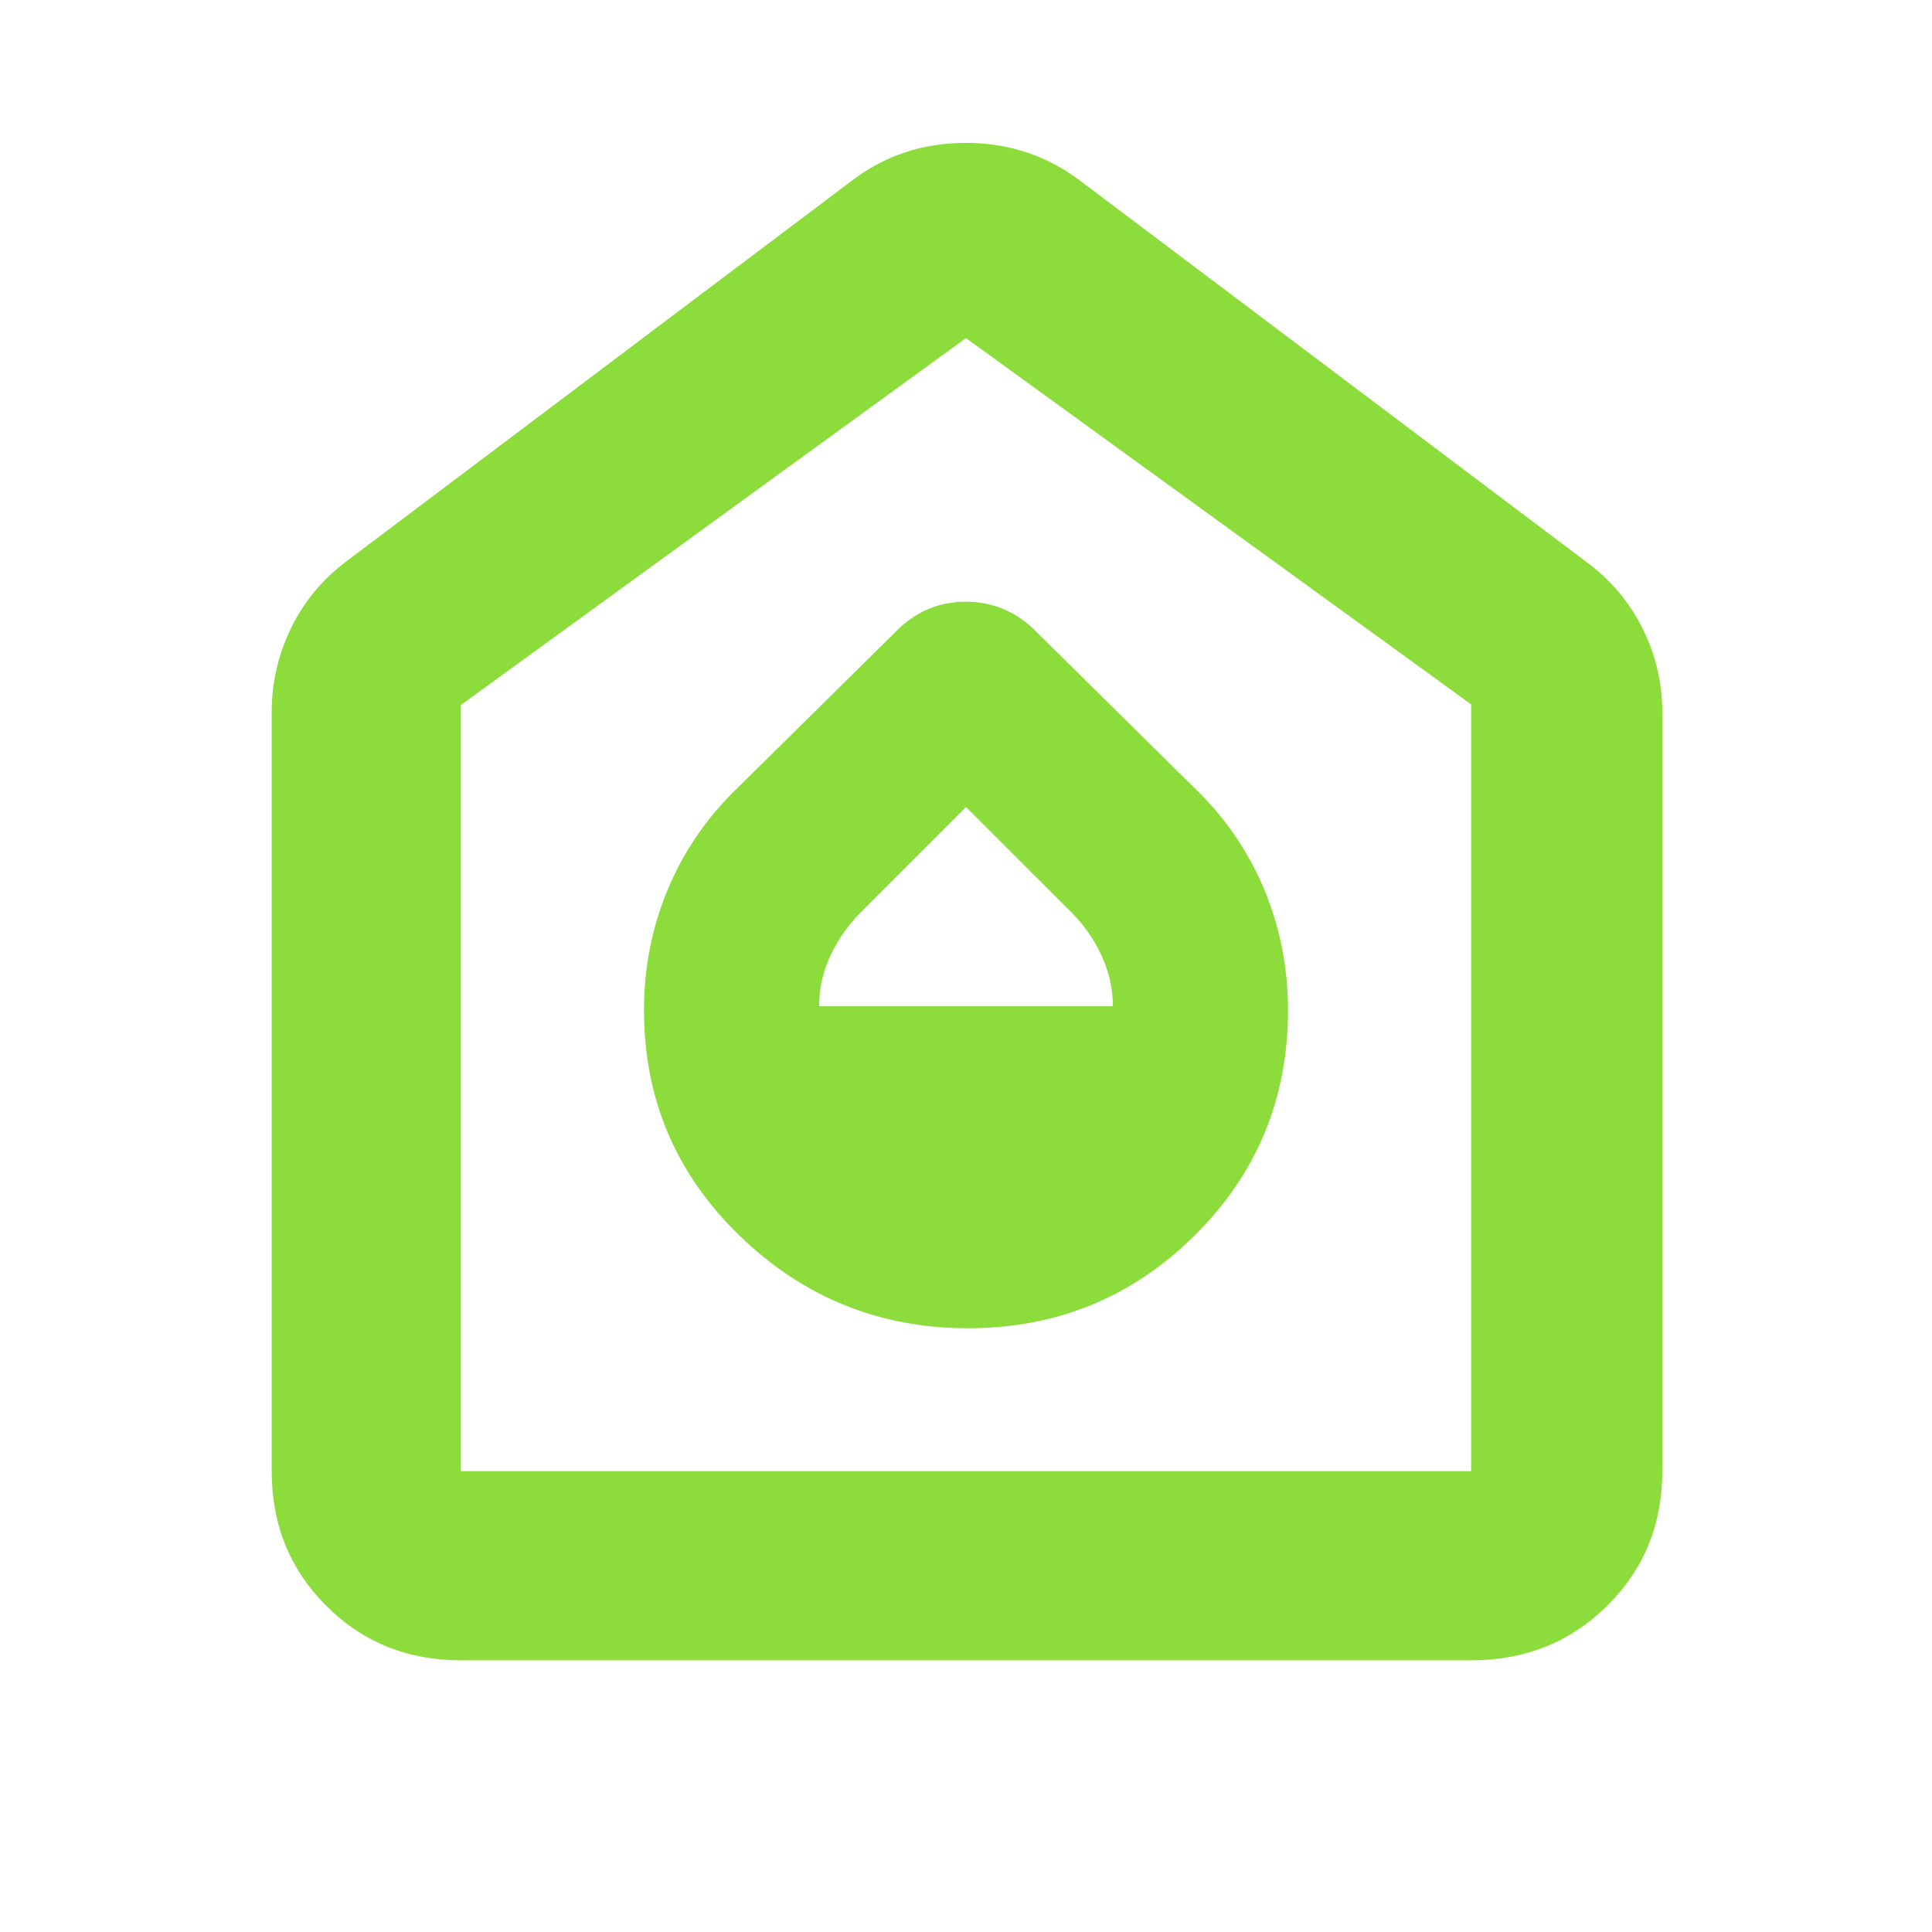 <svg height="48" viewBox="0 -960 960 960" width="48" xmlns="http://www.w3.org/2000/svg"><path fill="rgb(140, 220, 60)" d="m481-300q66 0 112.5-46t46.5-112q0-32-12-60.5t-35-50.5l-80-79q-14.18-13-33.09-13-18.91 0-32.91 13l-80 79q-23 22-35 50.5t-12 60.5q0 66 47.5 112t113.5 46zm-74-160q0-13 5.57-25.01 5.56-12.02 15.43-21.99l52-52 52.25 52.21q9.75 9.79 15.25 21.94 5.5 12.14 5.5 24.85zm-178 325q-39.8 0-66.9-27.1-27.1-27.1-27.1-66.9v-377q0-22.04 9.55-41.75 9.54-19.72 27.45-33.25l251-189q24.68-19 56.84-19 32.16 0 57.16 19l251 189q18.38 13.53 28.19 33.25 9.81 19.71 9.81 41.75v377q0 39.8-27.39 66.9-27.4 27.1-67.61 27.1zm0-94h502v-381l-251-182-251 182.33z"/></svg>